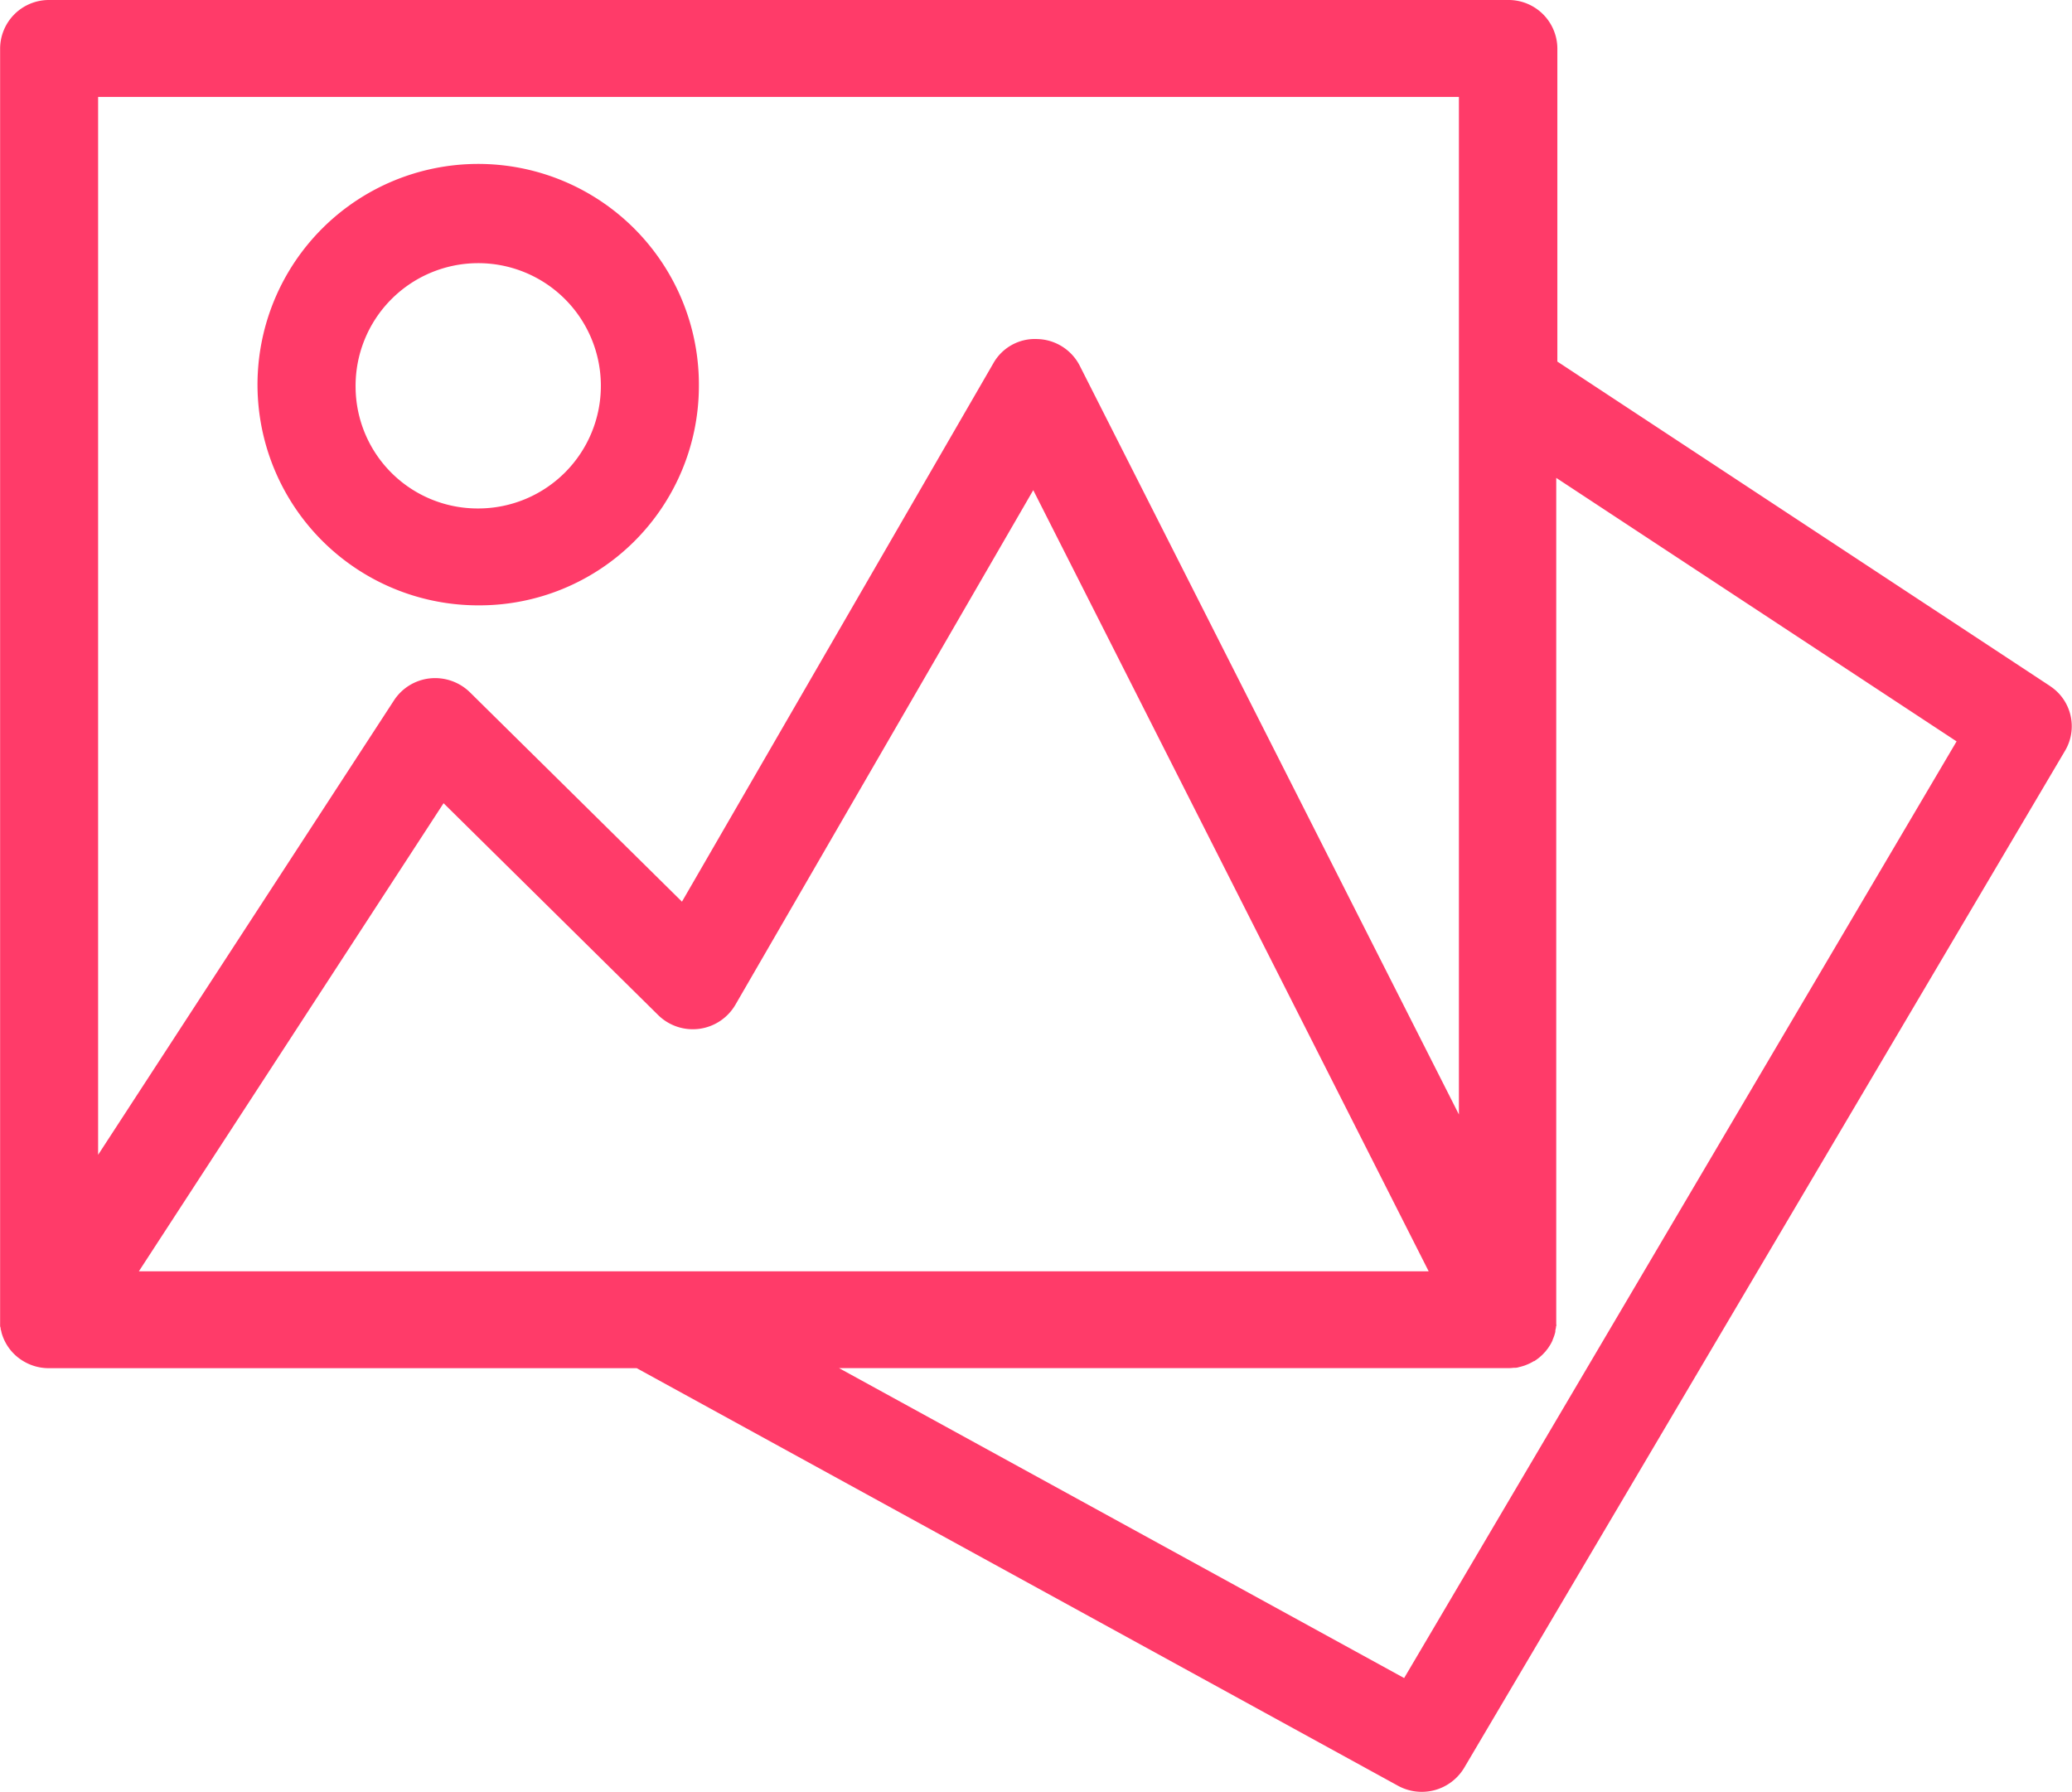 <svg xmlns="http://www.w3.org/2000/svg" width="37" height="32" viewBox="0 0 37 32">
<defs>
    <style>
      .cls-1 {
        fill: #ff3b69;
        fill-rule: evenodd;
      }
    </style>
  </defs>
  <path id="gallery" class="cls-1" d="M84.48,616.918a3.941,3.941,0,1,0-3.94,3.891A3.92,3.92,0,0,0,84.48,616.918Zm-6.13,0a2.19,2.19,0,1,1,2.19,2.161A2.179,2.179,0,0,1,78.35,616.919Zm30.26,5.333-8.8-5.795v-5.59A0.871,0.871,0,0,0,98.93,610H72.877a0.871,0.871,0,0,0-.875.865v22.7s0,0.006,0,.01,0,0.03,0,.044,0,0.028,0,.042,0,0.027.006,0.041,0,0.028.007,0.043,0.008,0.031.012,0.047,0.005,0.022.009,0.032a0.857,0.857,0,0,0,.361.468,0.882,0.882,0,0,0,.473.138h10.5l13.594,7.456a0.883,0.883,0,0,0,1.182-.32l10.727-18.156A0.857,0.857,0,0,0,108.61,622.252ZM73.752,611.731h24.3V629.9l-6.771-13.37a0.875,0.875,0,0,0-.757-0.476,0.851,0.851,0,0,0-.787.435L84.178,626.1l-3.787-3.739a0.89,0.89,0,0,0-.713-0.248,0.877,0.877,0,0,0-.642.392l-5.284,8.115V611.731ZM83.606,632.7H74.48l5.441-8.358,3.831,3.782a0.881,0.881,0,0,0,1.38-.183l5.319-9.189L97.512,632.7H83.606Zm13.468,7.263-10.091-5.534H98.93a0.78,0.78,0,0,0,.1-0.006l0.026,0q0.034,0,.068-0.012l0.031-.007,0.064-.019,0.024-.009q0.039-.015.077-0.033l0,0h0a0.745,0.745,0,0,0,.068-0.038l0.009,0c0.02-.013.039-0.026,0.057-0.04l0.015-.011a0.573,0.573,0,0,0,.046-0.039l0.02-.018a0.5,0.5,0,0,0,.038-0.039l0.021-.022c0.012-.014.023-0.029,0.034-0.043l0.017-.022c0.012-.018.024-0.036,0.035-0.054l0.009-.015c0.013-.022.024-0.045,0.035-0.068l0-.006c0.011-.025.021-0.051,0.03-0.077v0h0c0.008-.024.015-0.048,0.02-0.072l0-.014c0-.017.007-0.035,0.01-0.053s0-.024.006-0.036,0-.023,0-0.035,0-.037,0-0.056c0,0,0,0,0-.006V618.533l7.149,4.705Z" transform="translate(-72 -610)"/>
</svg>
